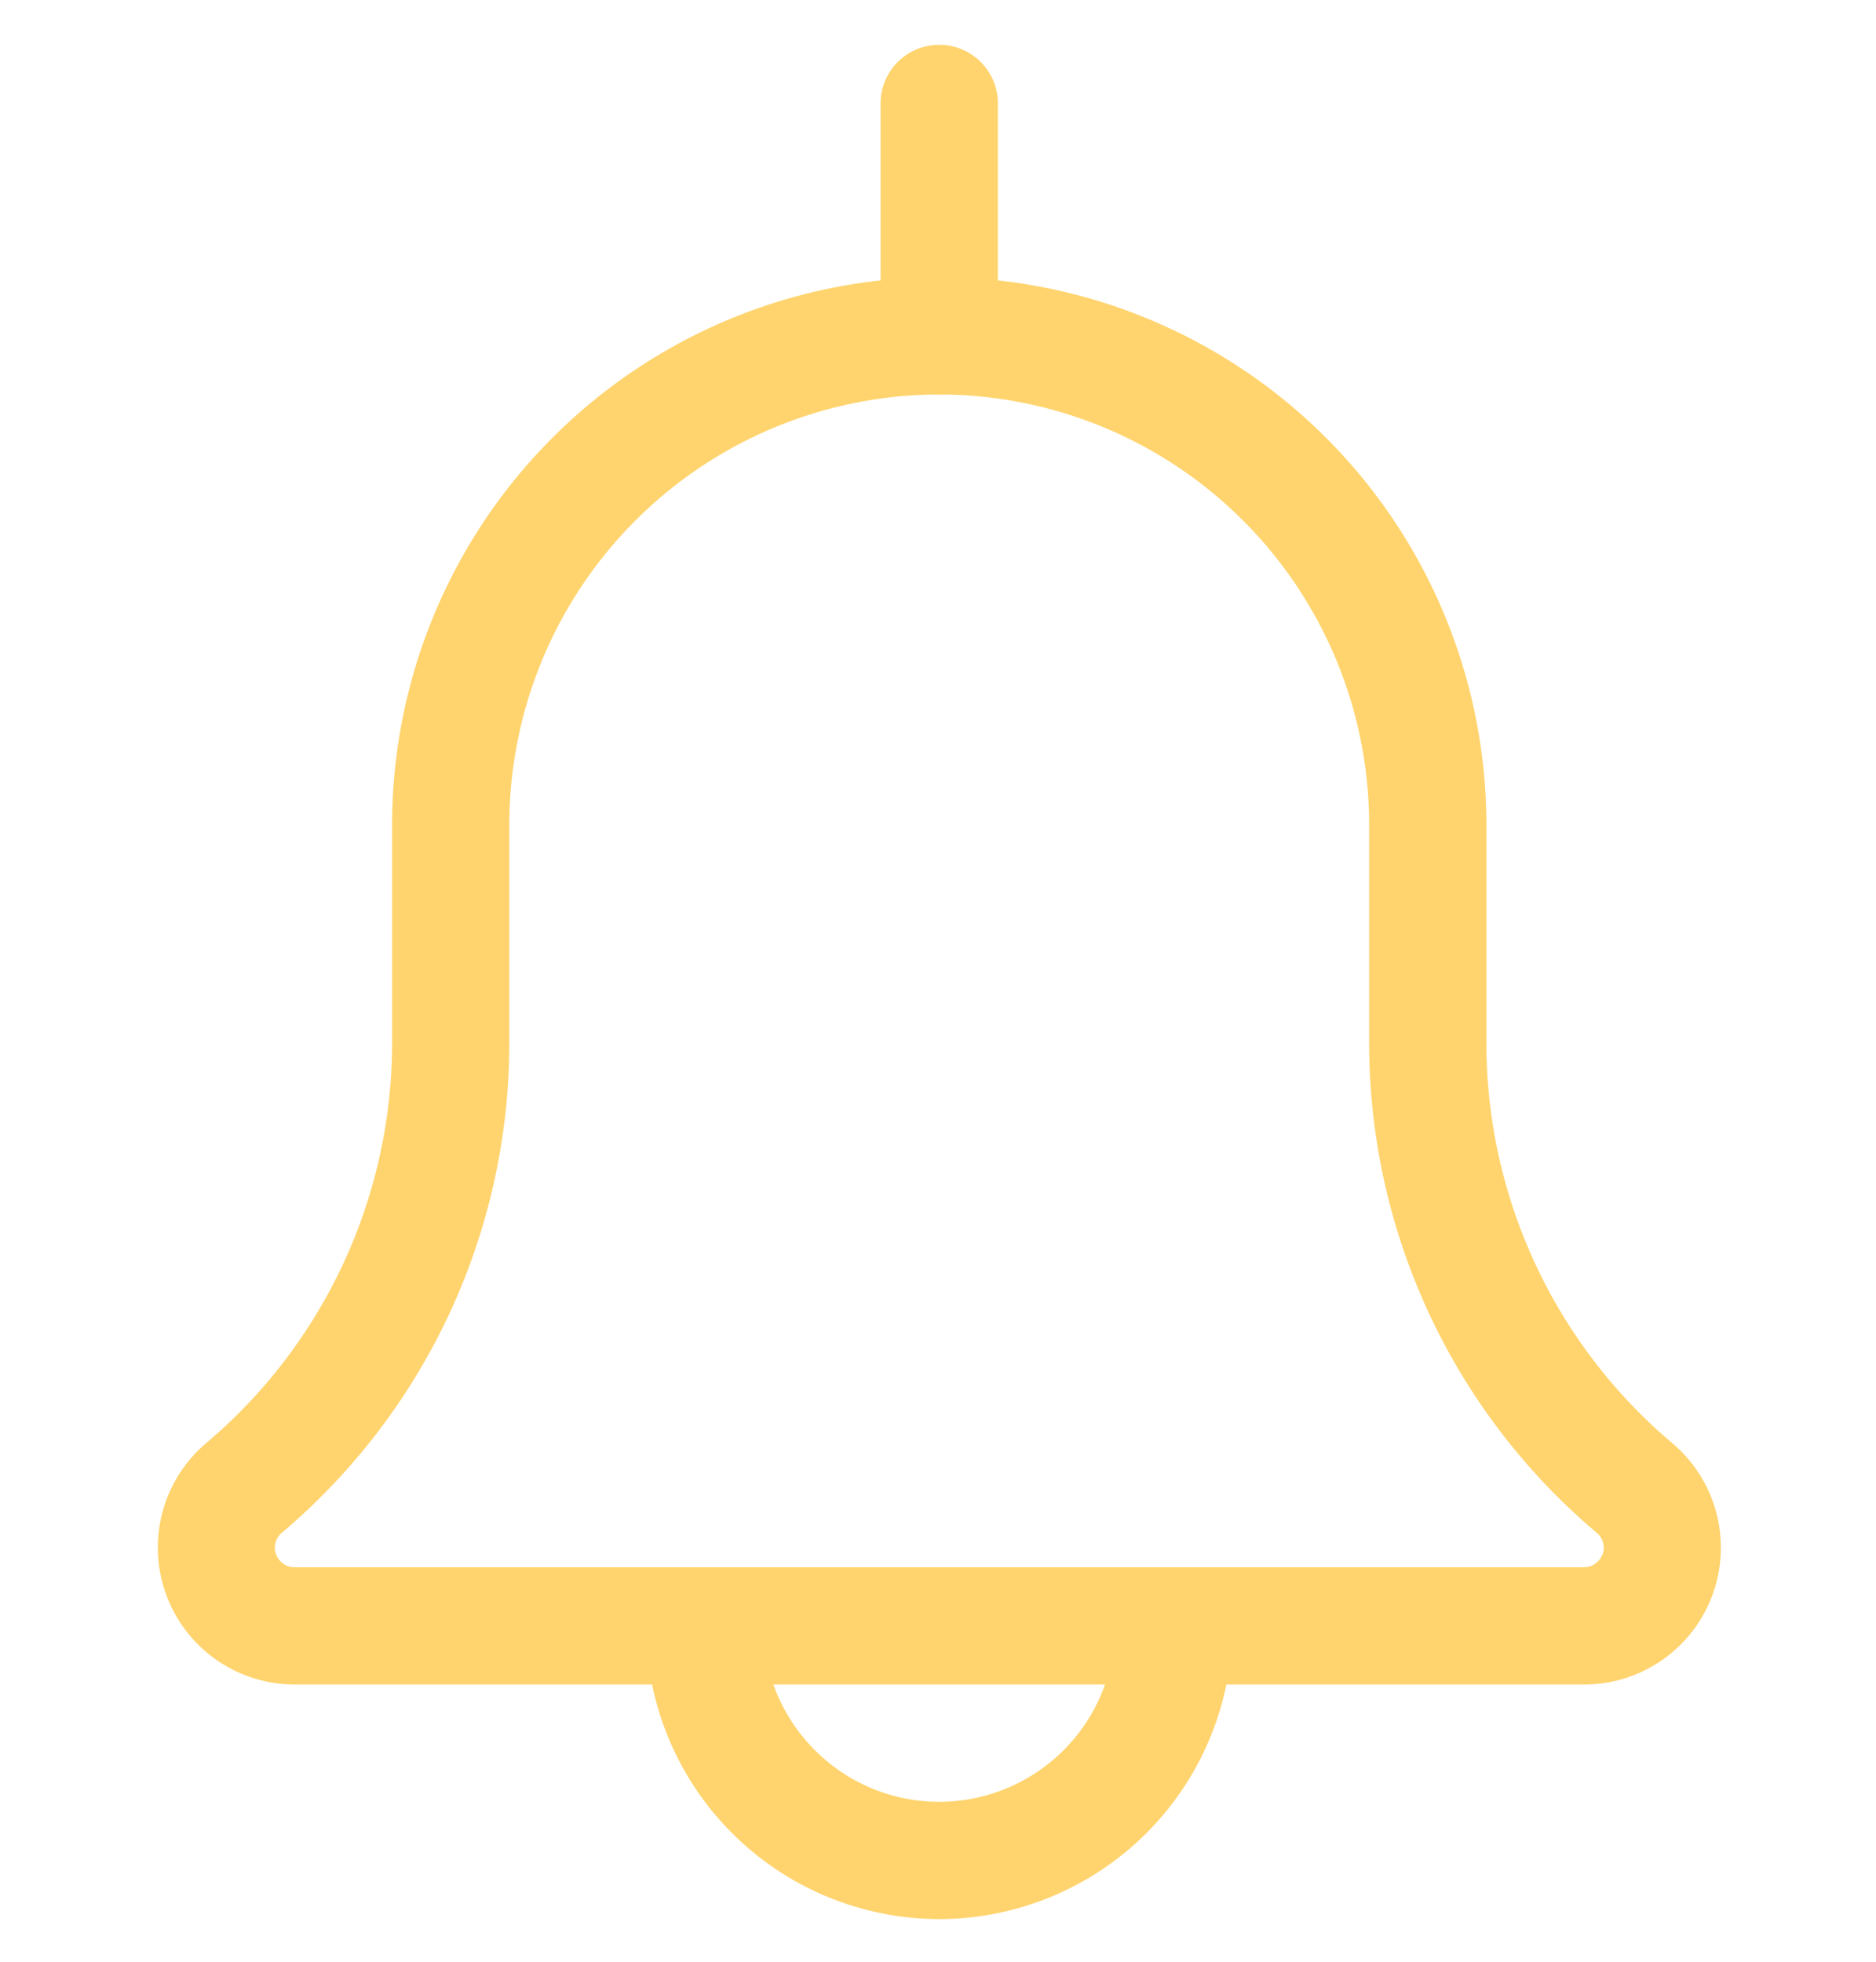 <svg width="22" height="23" viewBox="0 0 22 23" fill="none" xmlns="http://www.w3.org/2000/svg"><g id="bell (1) 1" clip-path="url(#clip0_7380_70940)" fill="#FFD46E"><path id="Vector" d="M11.015 22.5a3.441 3.441 0 01-3.438-3.438.688.688 0 011.375 0c0 1.138.925 2.063 2.063 2.063a2.064 2.064 0 002.062-2.063.688.688 0 011.375 0 3.441 3.441 0 01-3.437 3.438z"/><path id="Vector_2" d="M18.577 19.75H3.452a1.606 1.606 0 01-1.043-2.823 6.143 6.143 0 002.189-4.705V9.667a6.424 6.424 0 016.417-6.417 6.424 6.424 0 016.416 6.417v2.555a6.14 6.14 0 002.18 4.698 1.604 1.604 0 01-1.034 2.83zM11.015 4.625a5.047 5.047 0 00-5.042 5.042v2.555c0 2.22-.973 4.315-2.667 5.748a.228.228 0 00-.083.176c0 .124.105.229.23.229h15.124c.125 0 .23-.105.23-.23a.226.226 0 00-.081-.173 7.515 7.515 0 01-2.67-5.75V9.667a5.047 5.047 0 00-5.041-5.042z"/><path id="Vector_3" d="M11.015 4.625a.688.688 0 01-.688-.688v-2.75a.688.688 0 011.375 0v2.75c0 .38-.308.688-.687.688z"/></g><defs><clipPath id="clip0_7380_70940"><path fill="#fff" transform="translate(0 .5)" d="M0 0h22v22H0z"/></clipPath></defs></svg>
